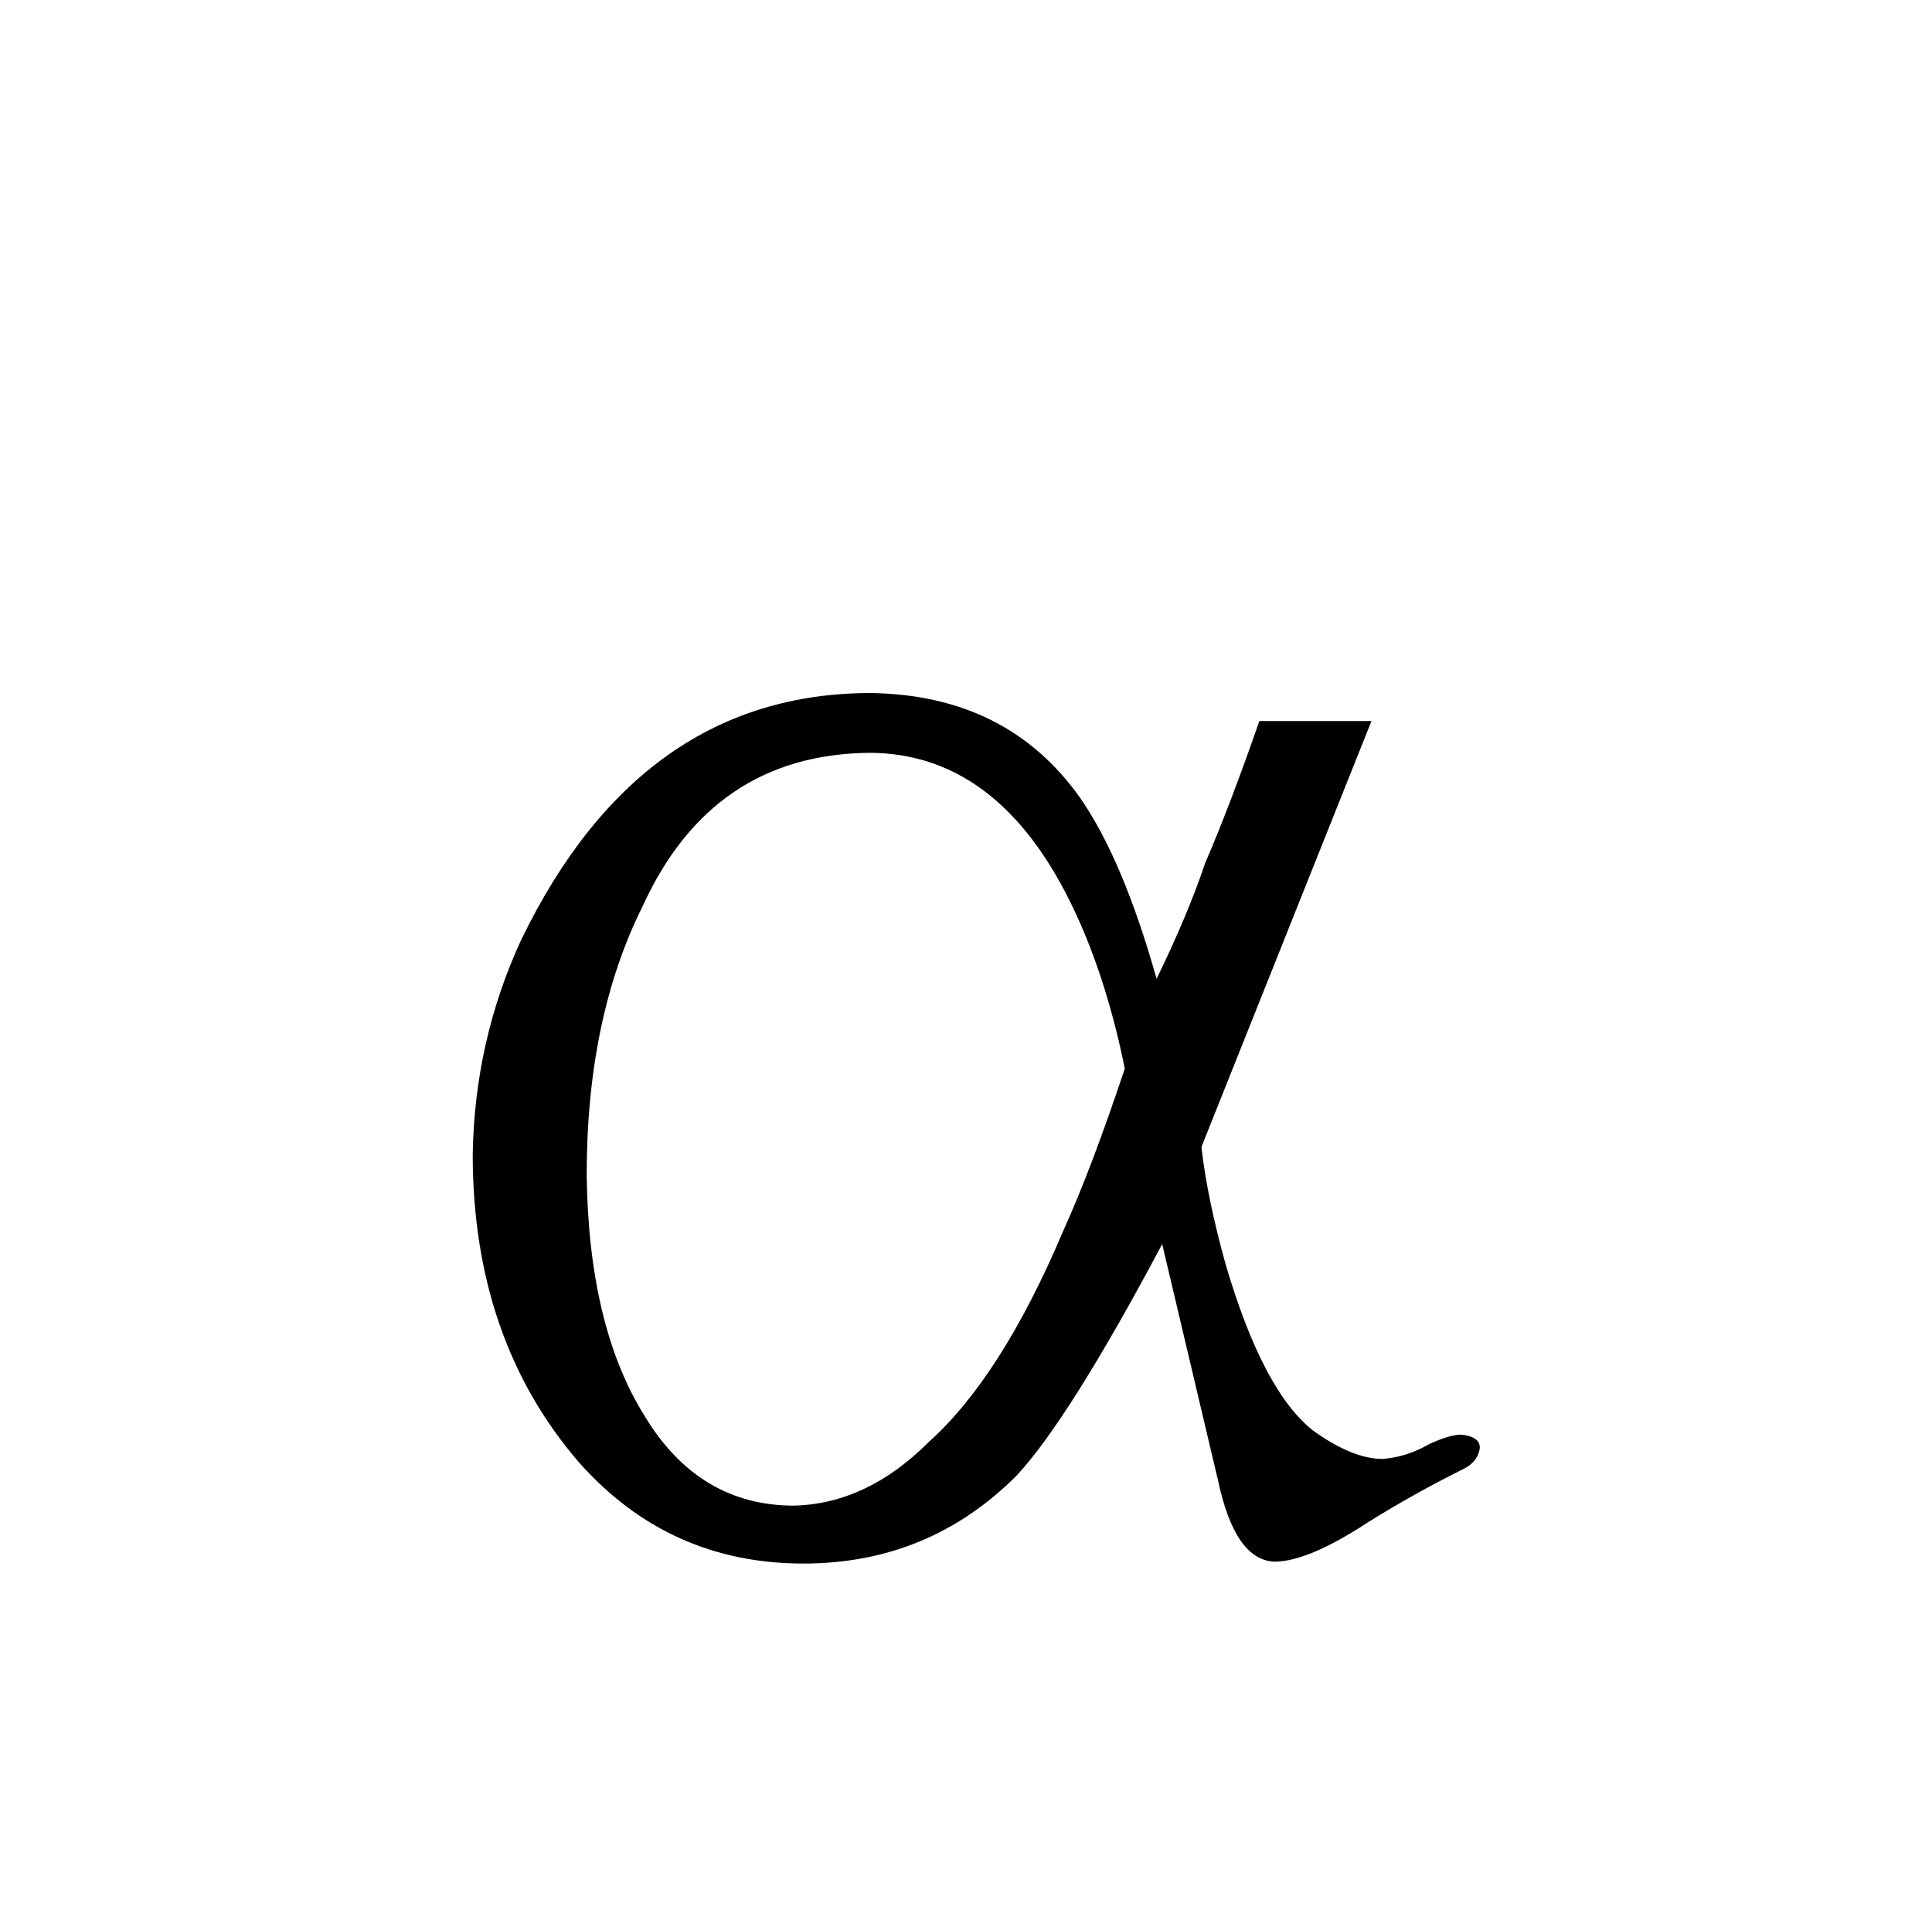 <?xml version="1.0" standalone="no"?>
<!DOCTYPE svg PUBLIC "-//W3C//DTD SVG 1.1//EN" "http://www.w3.org/Graphics/SVG/1.1/DTD/svg11.dtd" >
<svg xmlns="http://www.w3.org/2000/svg" xmlns:xlink="http://www.w3.org/1999/xlink" version="1.1" viewBox="-10 0 1034 1024">
  <g transform="matrix(1 0 0 -1 0 820)">
   <path fill="currentColor"
d="M772 33q9 4 10 12q0 6 -10 7q-6 0 -17 -5q-12 -7 -25 -8q-16 0 -37 15q-27 21 -47 89q-10 36 -13 63l91 228h-60q-16 -46 -29 -76q-9 -27 -26 -62q-18 64 -41 97q-39 55 -112 56q-123 0 -187 -132q-25 -54 -26 -115q0 -99 57 -165q48 -54 120 -54q67 0 114 47
q28 30 78 124l30 -127q9 -42 30 -43q18 0 50 21q24 15 50 28zM592 248q-18 -54 -33 -87q-33 -78 -72 -113q-33 -33 -72 -34q-51 0 -80 48q-30 48 -31 129q0 84 30 144q37 81 121 82q73 0 113 -91q15 -34 24 -78v0z" />
  </g>

</svg>
